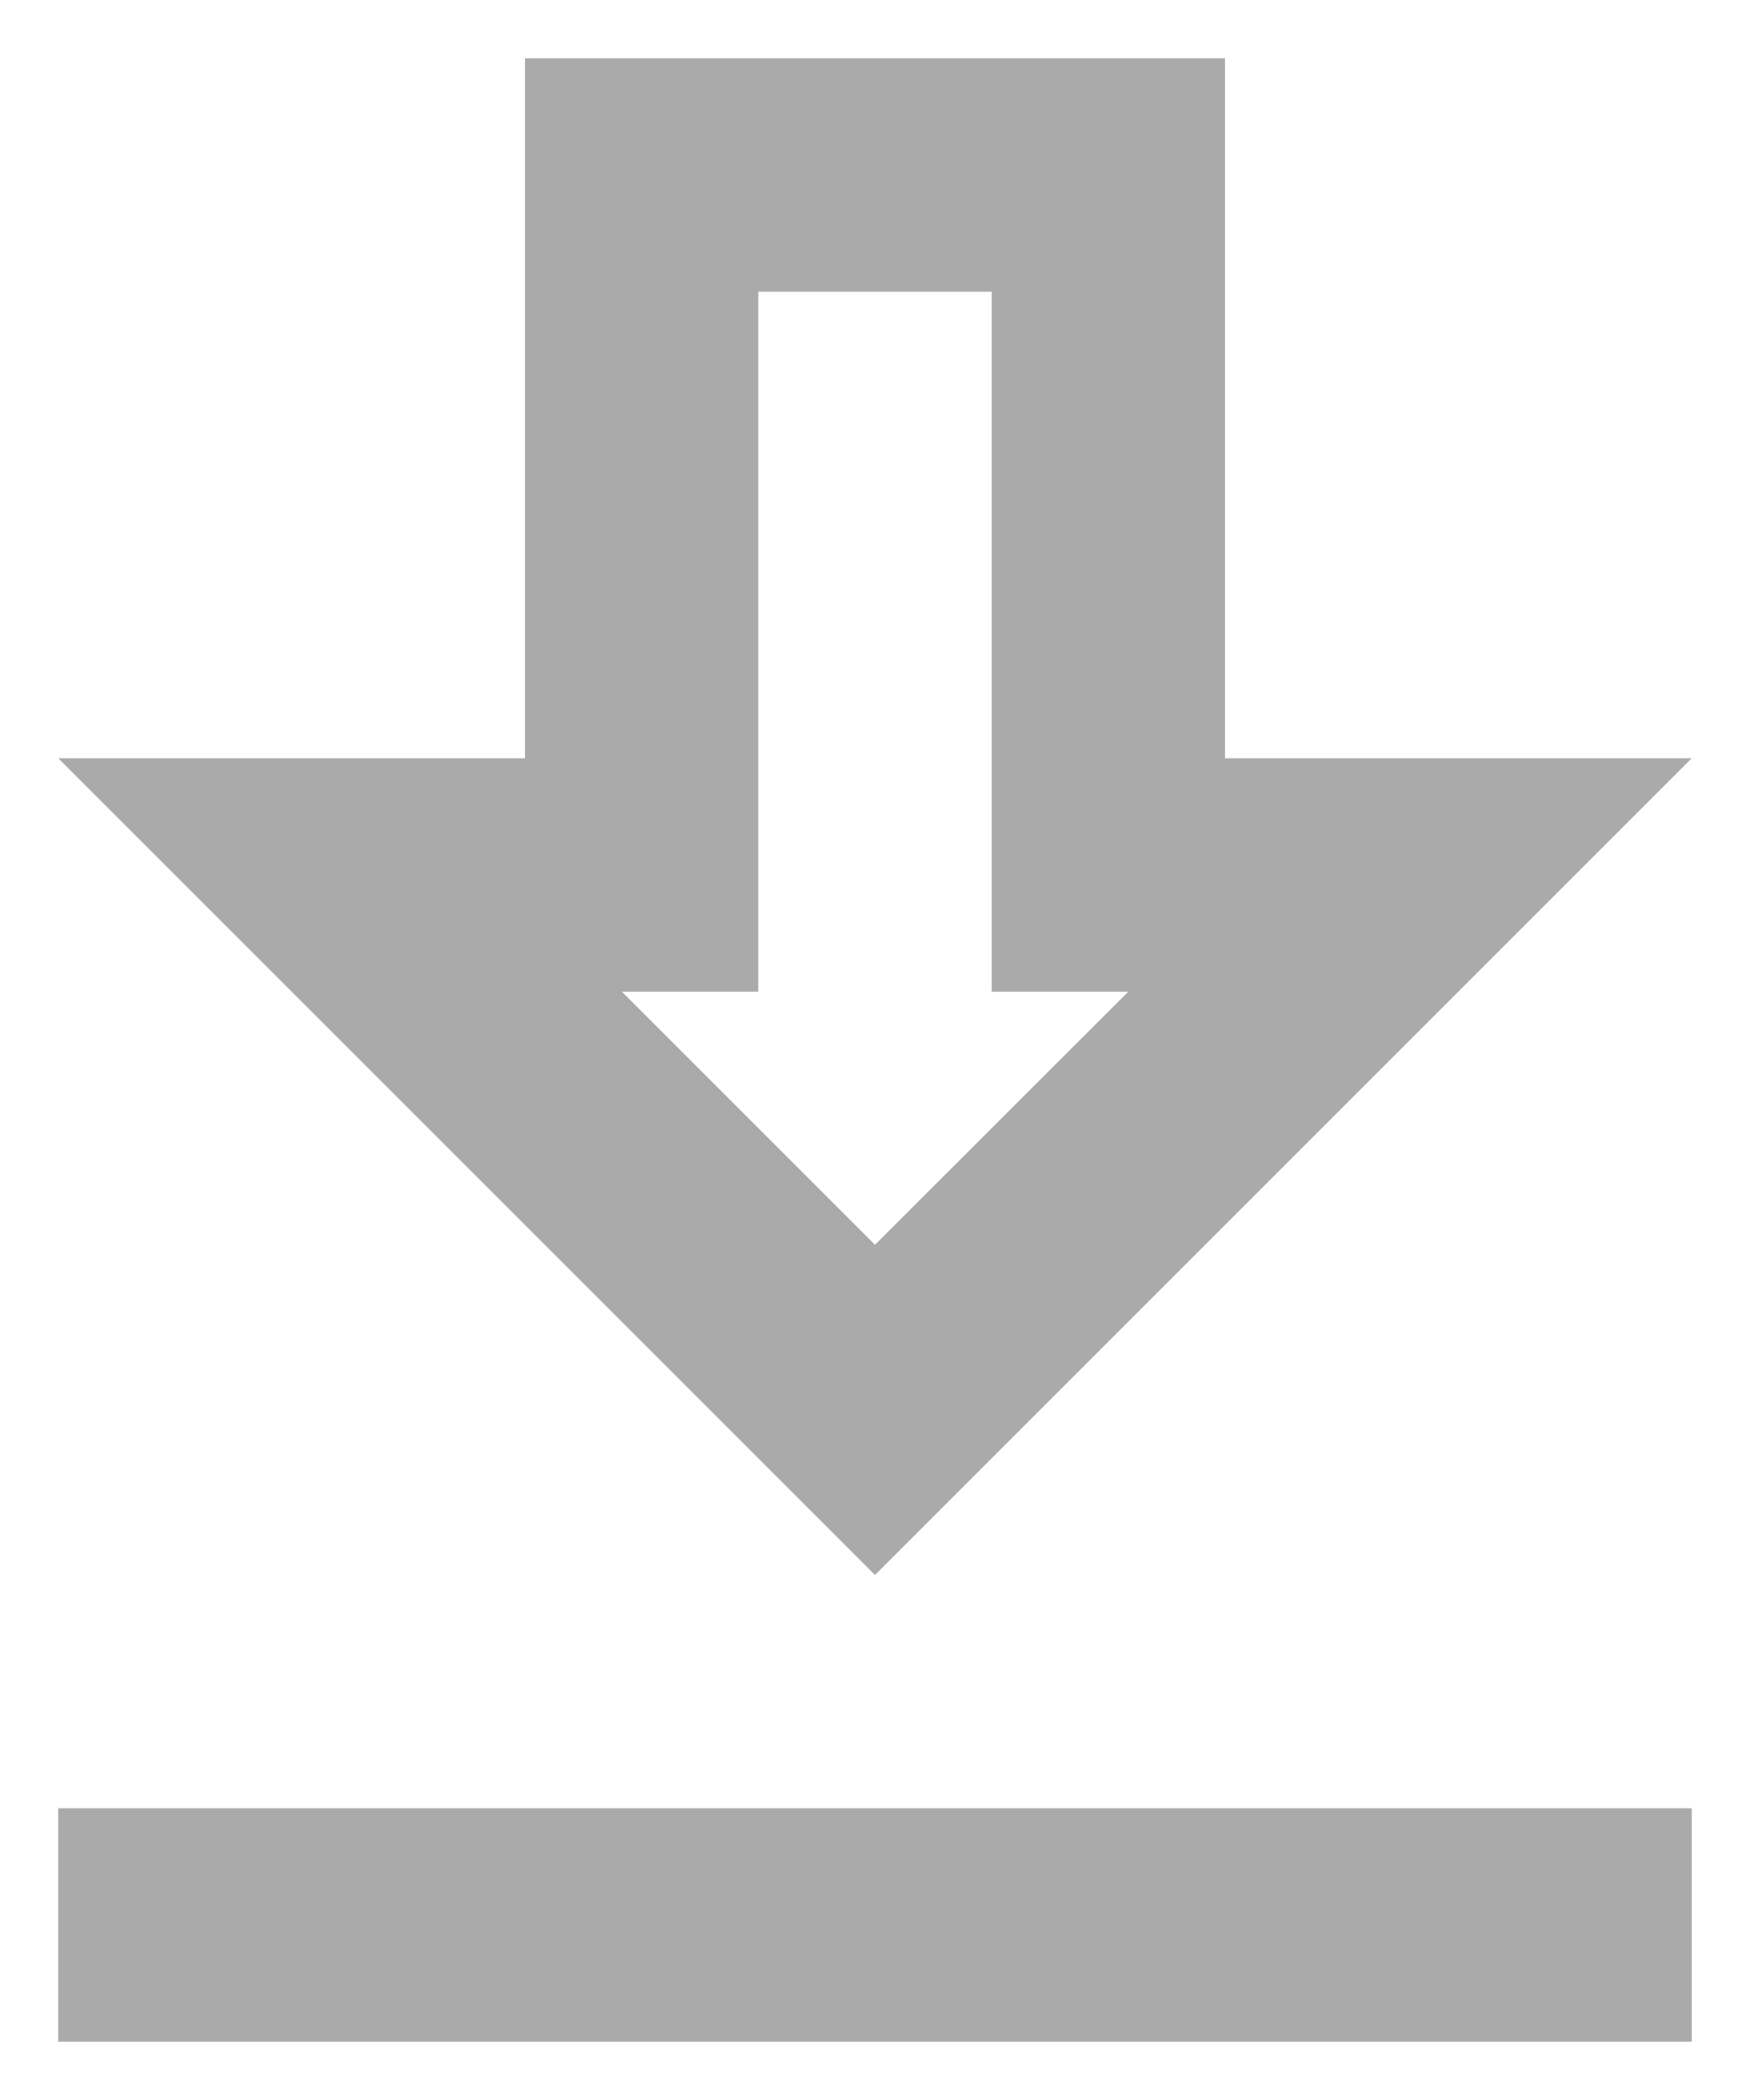 <svg width="10" height="12" viewBox="0 0 10 12" fill="none" xmlns="http://www.w3.org/2000/svg">
<path fill-rule="evenodd" clip-rule="evenodd" d="M9.667 4.333H7V0.333H3V4.333H0.333L5 9L9.667 4.333ZM4.333 5.667V1.667H5.667V5.667H6.447L5 7.113L3.554 5.667H4.333ZM9.667 11.667V10.333H0.333V11.667H9.667Z" fill="#AAAAAA"/>
</svg>
